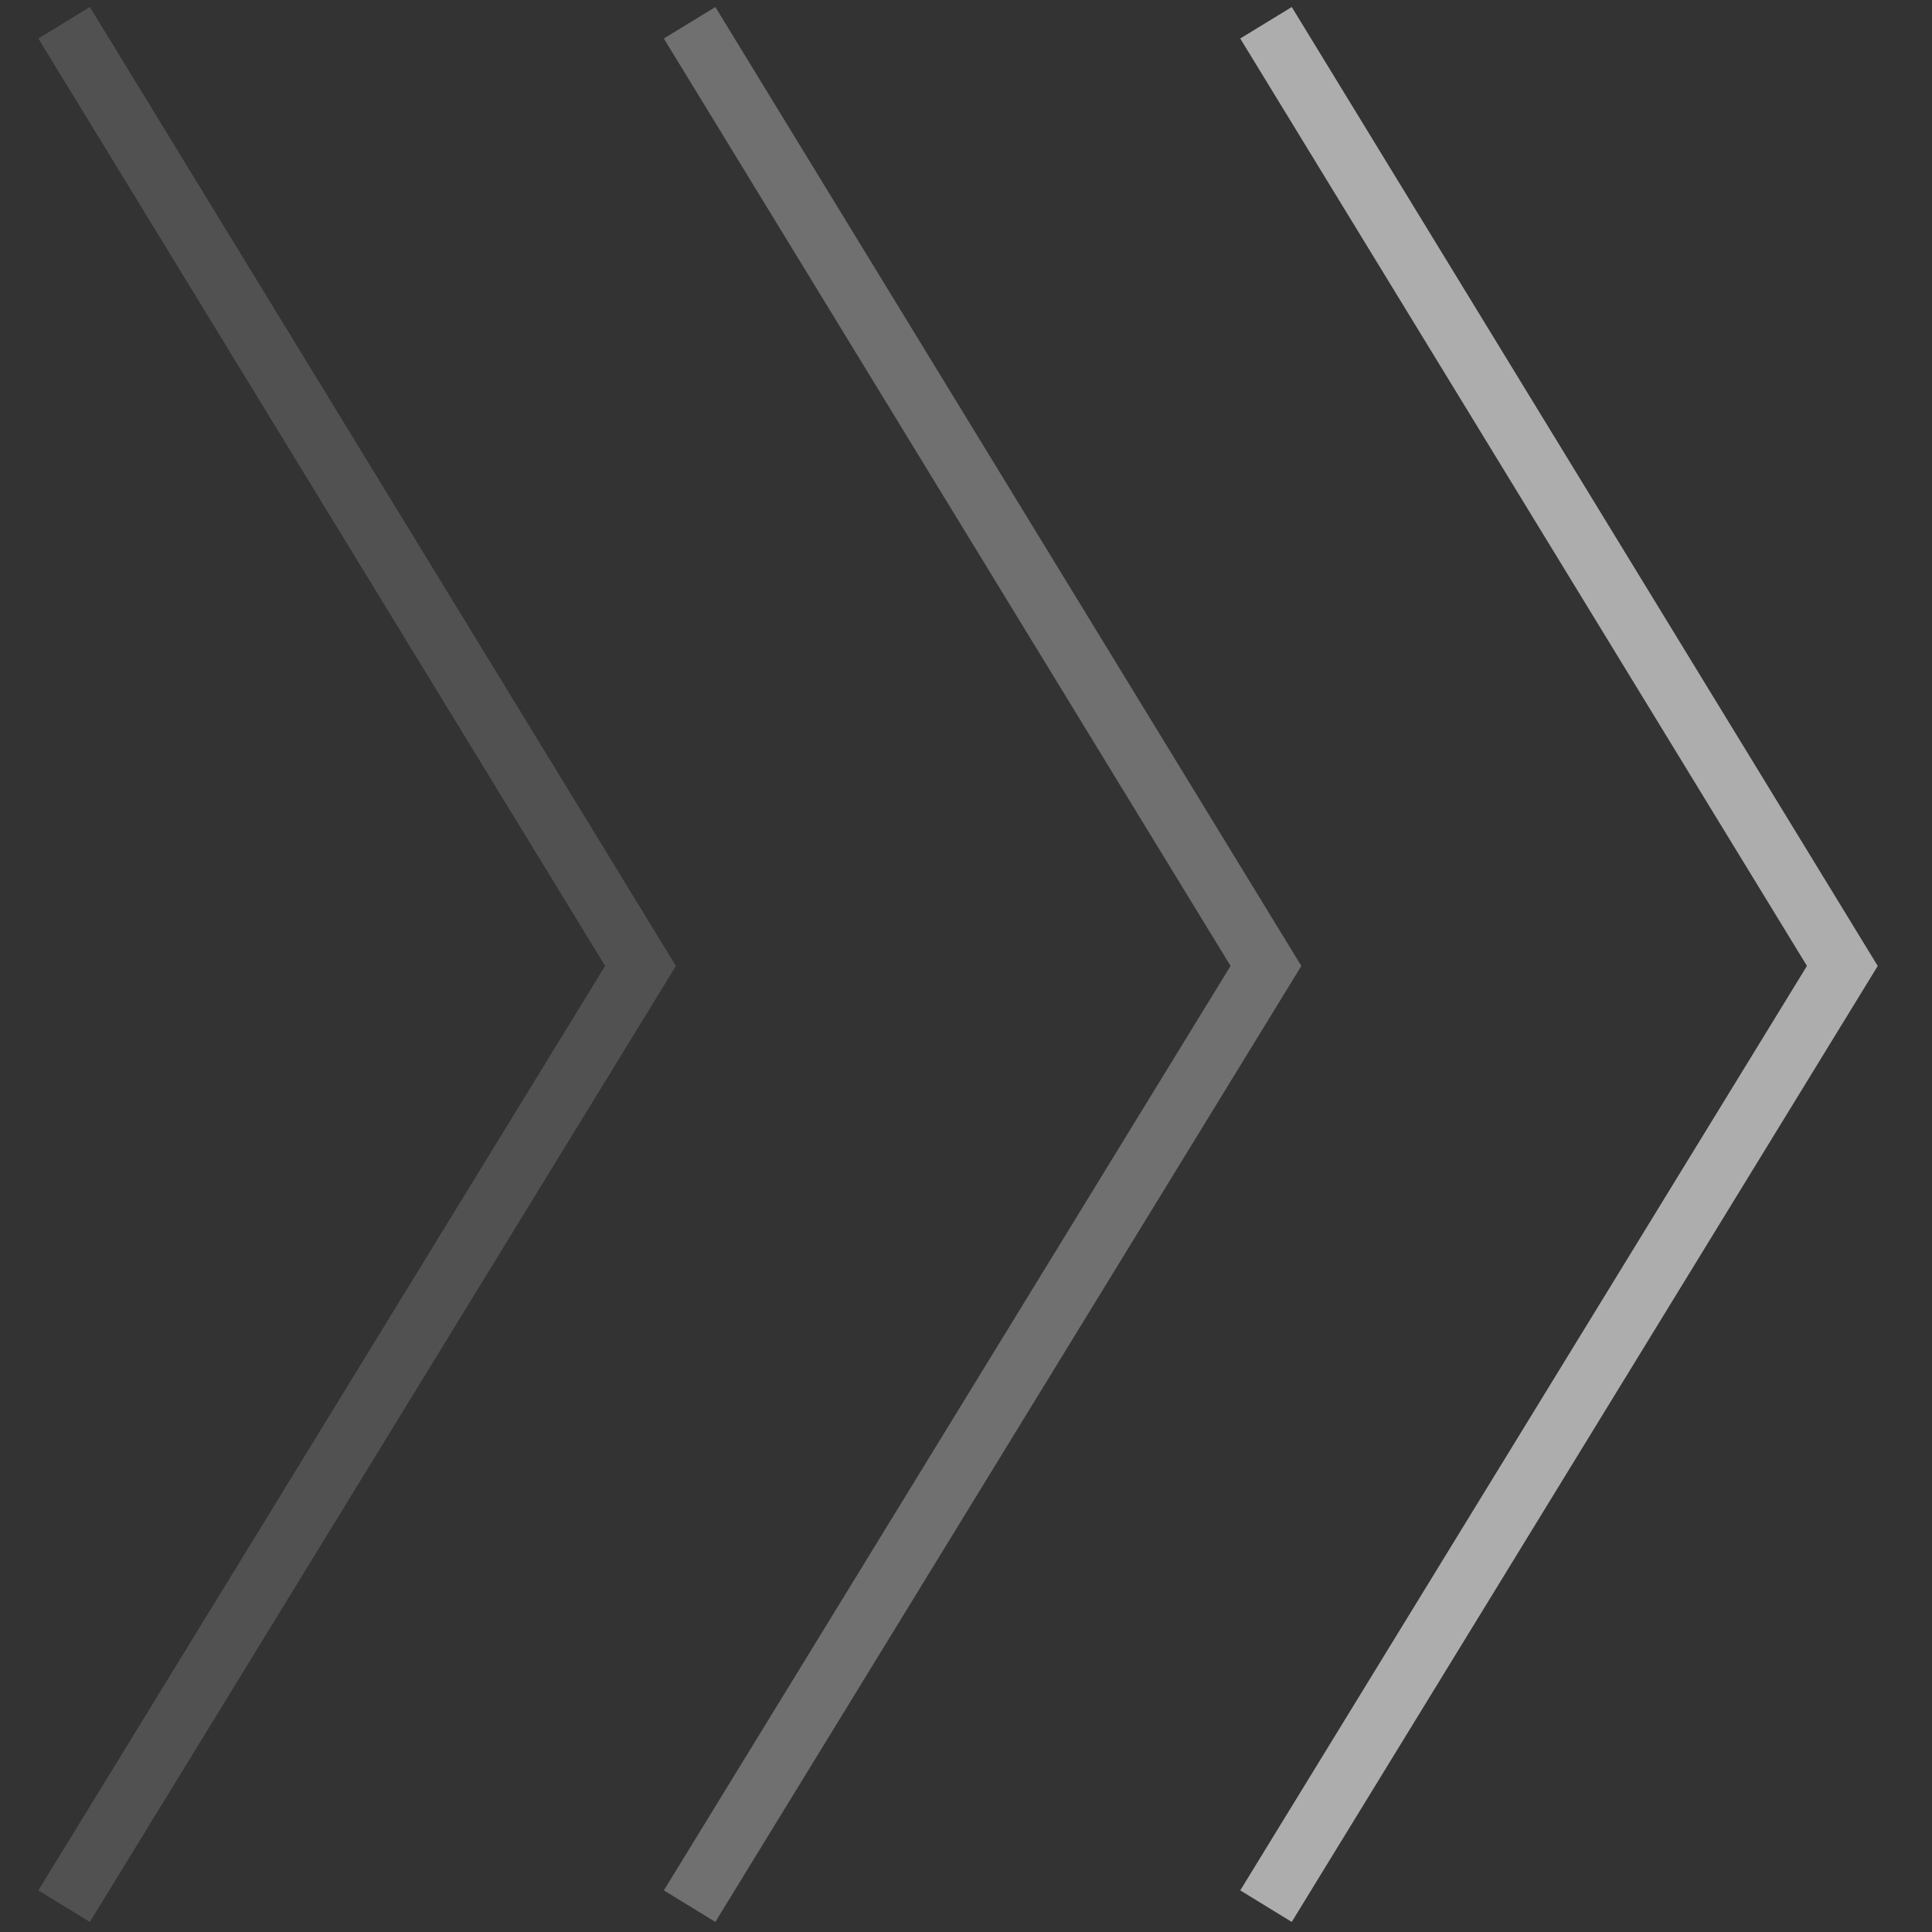 <svg width="32" height="32" viewBox="0 0 32 32" fill="none" xmlns="http://www.w3.org/2000/svg">
<rect x="0" y="0" width="32" height="32" fill="#333333" stroke="none"/>
<path d="M20.969 0.377L30.515 15.999L20.969 31.572" stroke="white" stroke-opacity="0.6"/>
<path d="M11.422 0.377L20.968 15.999L11.422 31.572" stroke="white" stroke-opacity="0.3"/>
<path d="M1.062 0.377L10.609 15.999L1.062 31.572" stroke="white" stroke-opacity="0.15"/>
</svg>
